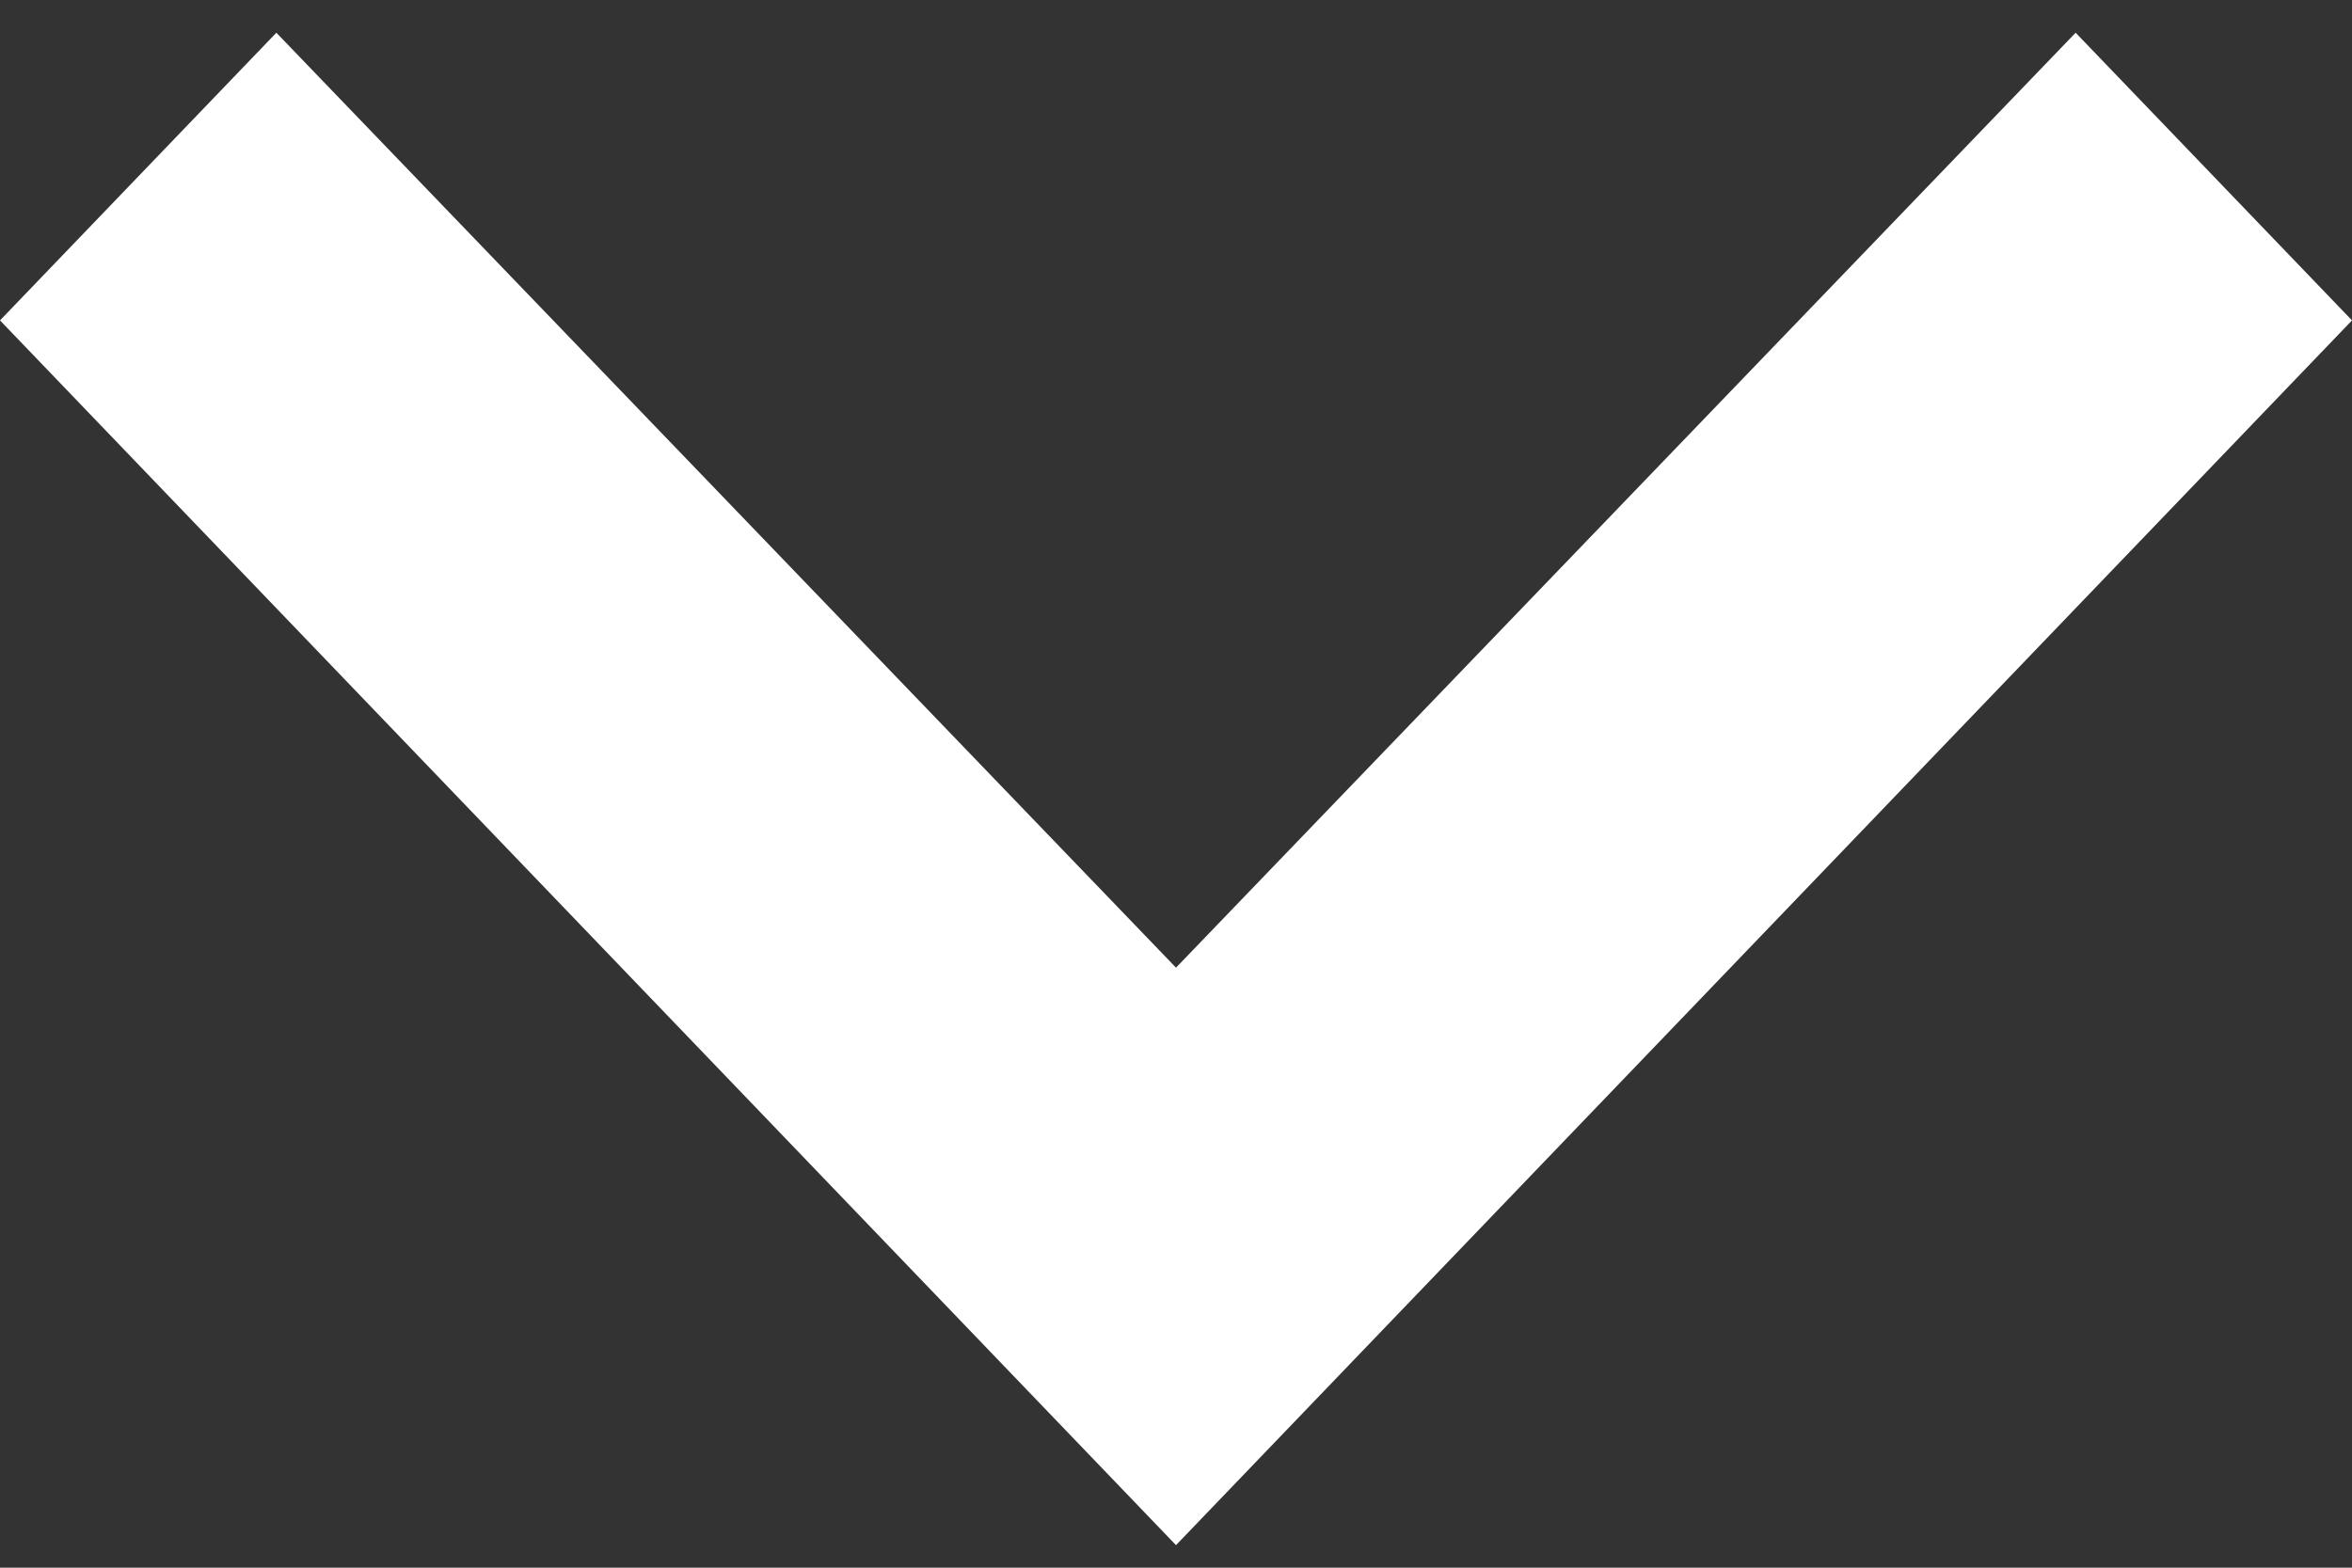 <?xml version="1.0" encoding="UTF-8" standalone="no"?>
<svg width="12px" height="8px" viewBox="0 0 12 8" version="1.1" xmlns="http://www.w3.org/2000/svg" xmlns:xlink="http://www.w3.org/1999/xlink">
    <rect x="0" y="0" width="12" height="8" fill="#333333" stroke="none"/>
    <!-- Generator: sketchtool 41.2 (35397) - http://www.bohemiancoding.com/sketch -->
    <title>3167AF9E-9B30-4F0D-9793-7C5CCAF24637</title>
    <desc>Created with sketchtool.</desc>
    <defs></defs>
    <g id="Icons" stroke="none" stroke-width="1" fill="none" fill-rule="evenodd">
        <g id="TMS-Icons" transform="translate(-267, -101)" fill="#ffffff">
            <g id="ic_keyboard_arrow_down-copy-2" transform="translate(267, 101)">
                <g id="Condense-Header">
                    <g>
                        <g id="Profile-Dropdown-selected-Copy">
                            <g id="ic_keyboard_arrow_down-copy-2">
                                <polygon id="Shape" points="1.41 0.167 6 4.938 10.59 0.167 12 1.635 6 7.885 0 1.635"></polygon>
                            </g>
                        </g>
                    </g>
                </g>
            </g>
        </g>
    </g>
</svg>